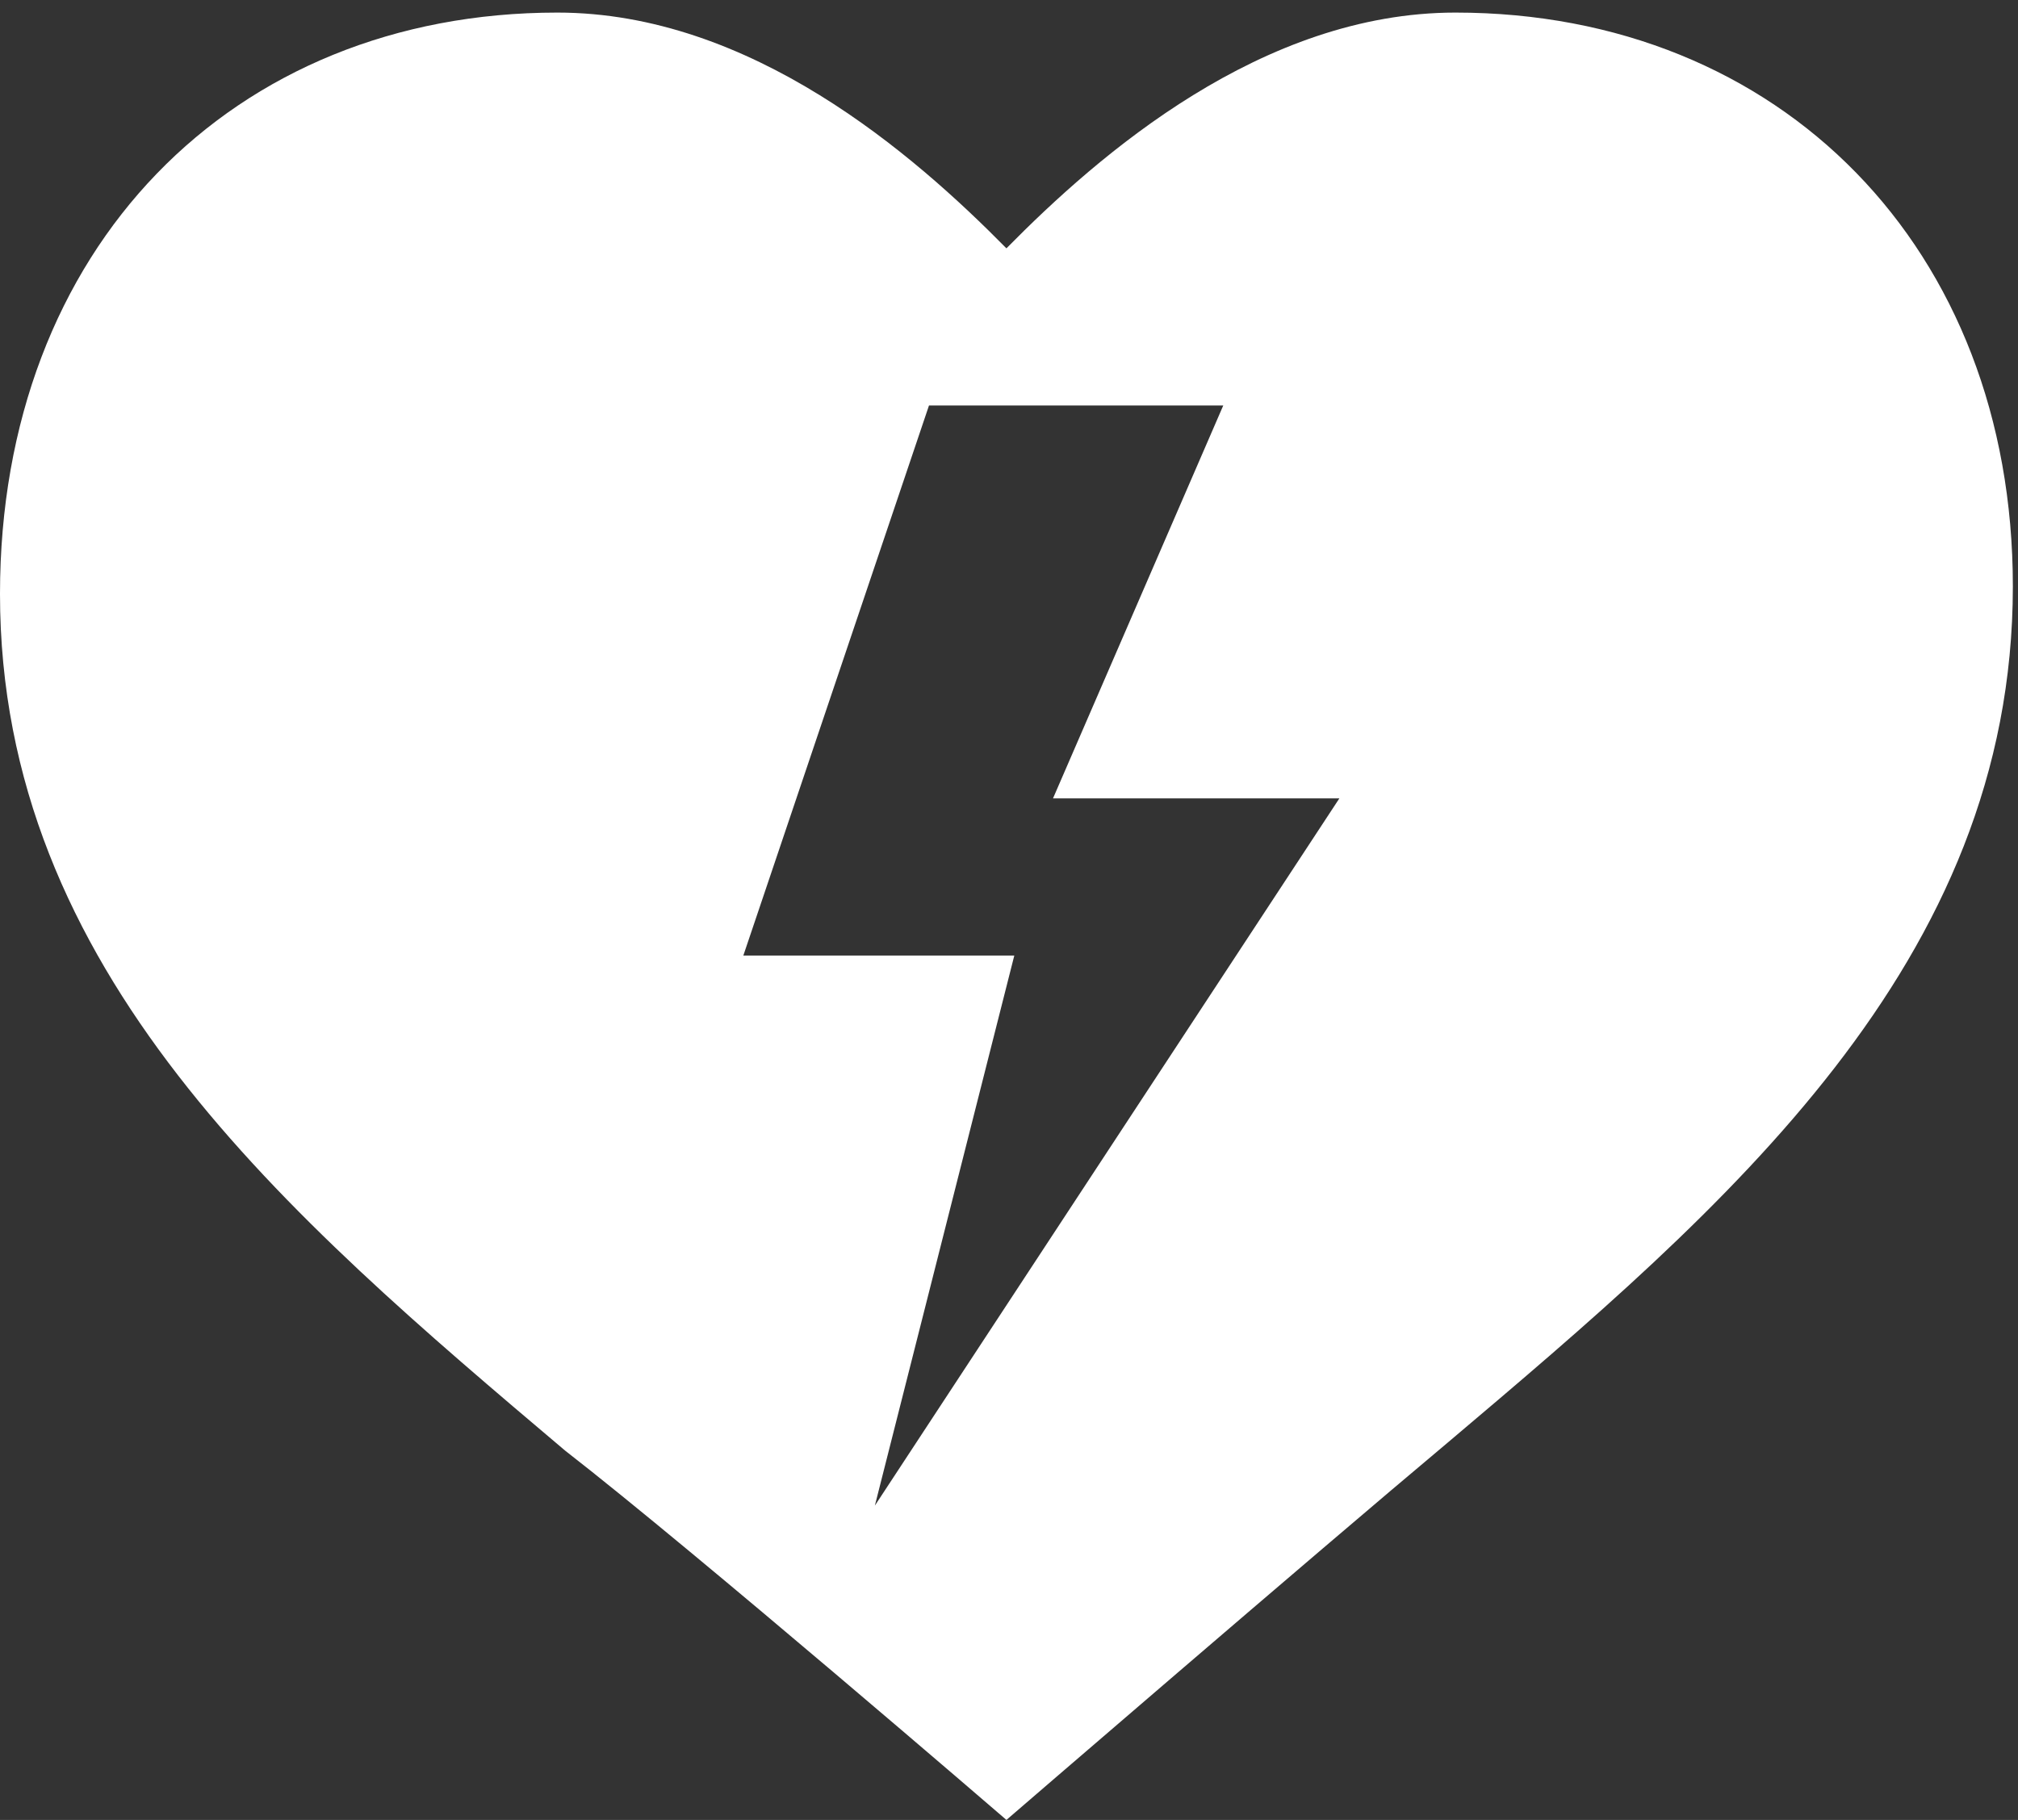 <svg width="51" height="46" viewBox="0 0 51 46" fill="none" xmlns="http://www.w3.org/2000/svg">
<rect x="0" y="0" width="51" height="46" fill="#333333" stroke="none"/>
<path d="M36.784 0.318C31.893 0.318 27.781 3.895 25.435 6.277C23.088 3.895 18.977 0.318 14.085 0.318C5.87 0.318 0 6.277 0 15.013C0 24.548 7.238 30.708 14.284 36.667C17.609 39.25 25.435 46 25.435 46C25.435 46 33.261 39.25 36.585 36.465C43.632 30.506 50.87 24.354 50.87 14.819C50.87 6.277 45 0.318 36.784 0.318ZM22.11 38.056L25.634 24.152H18.786L23.478 10.249H30.915L26.612 20.18H33.849L22.11 38.056Z" fill="white"/>
</svg>

